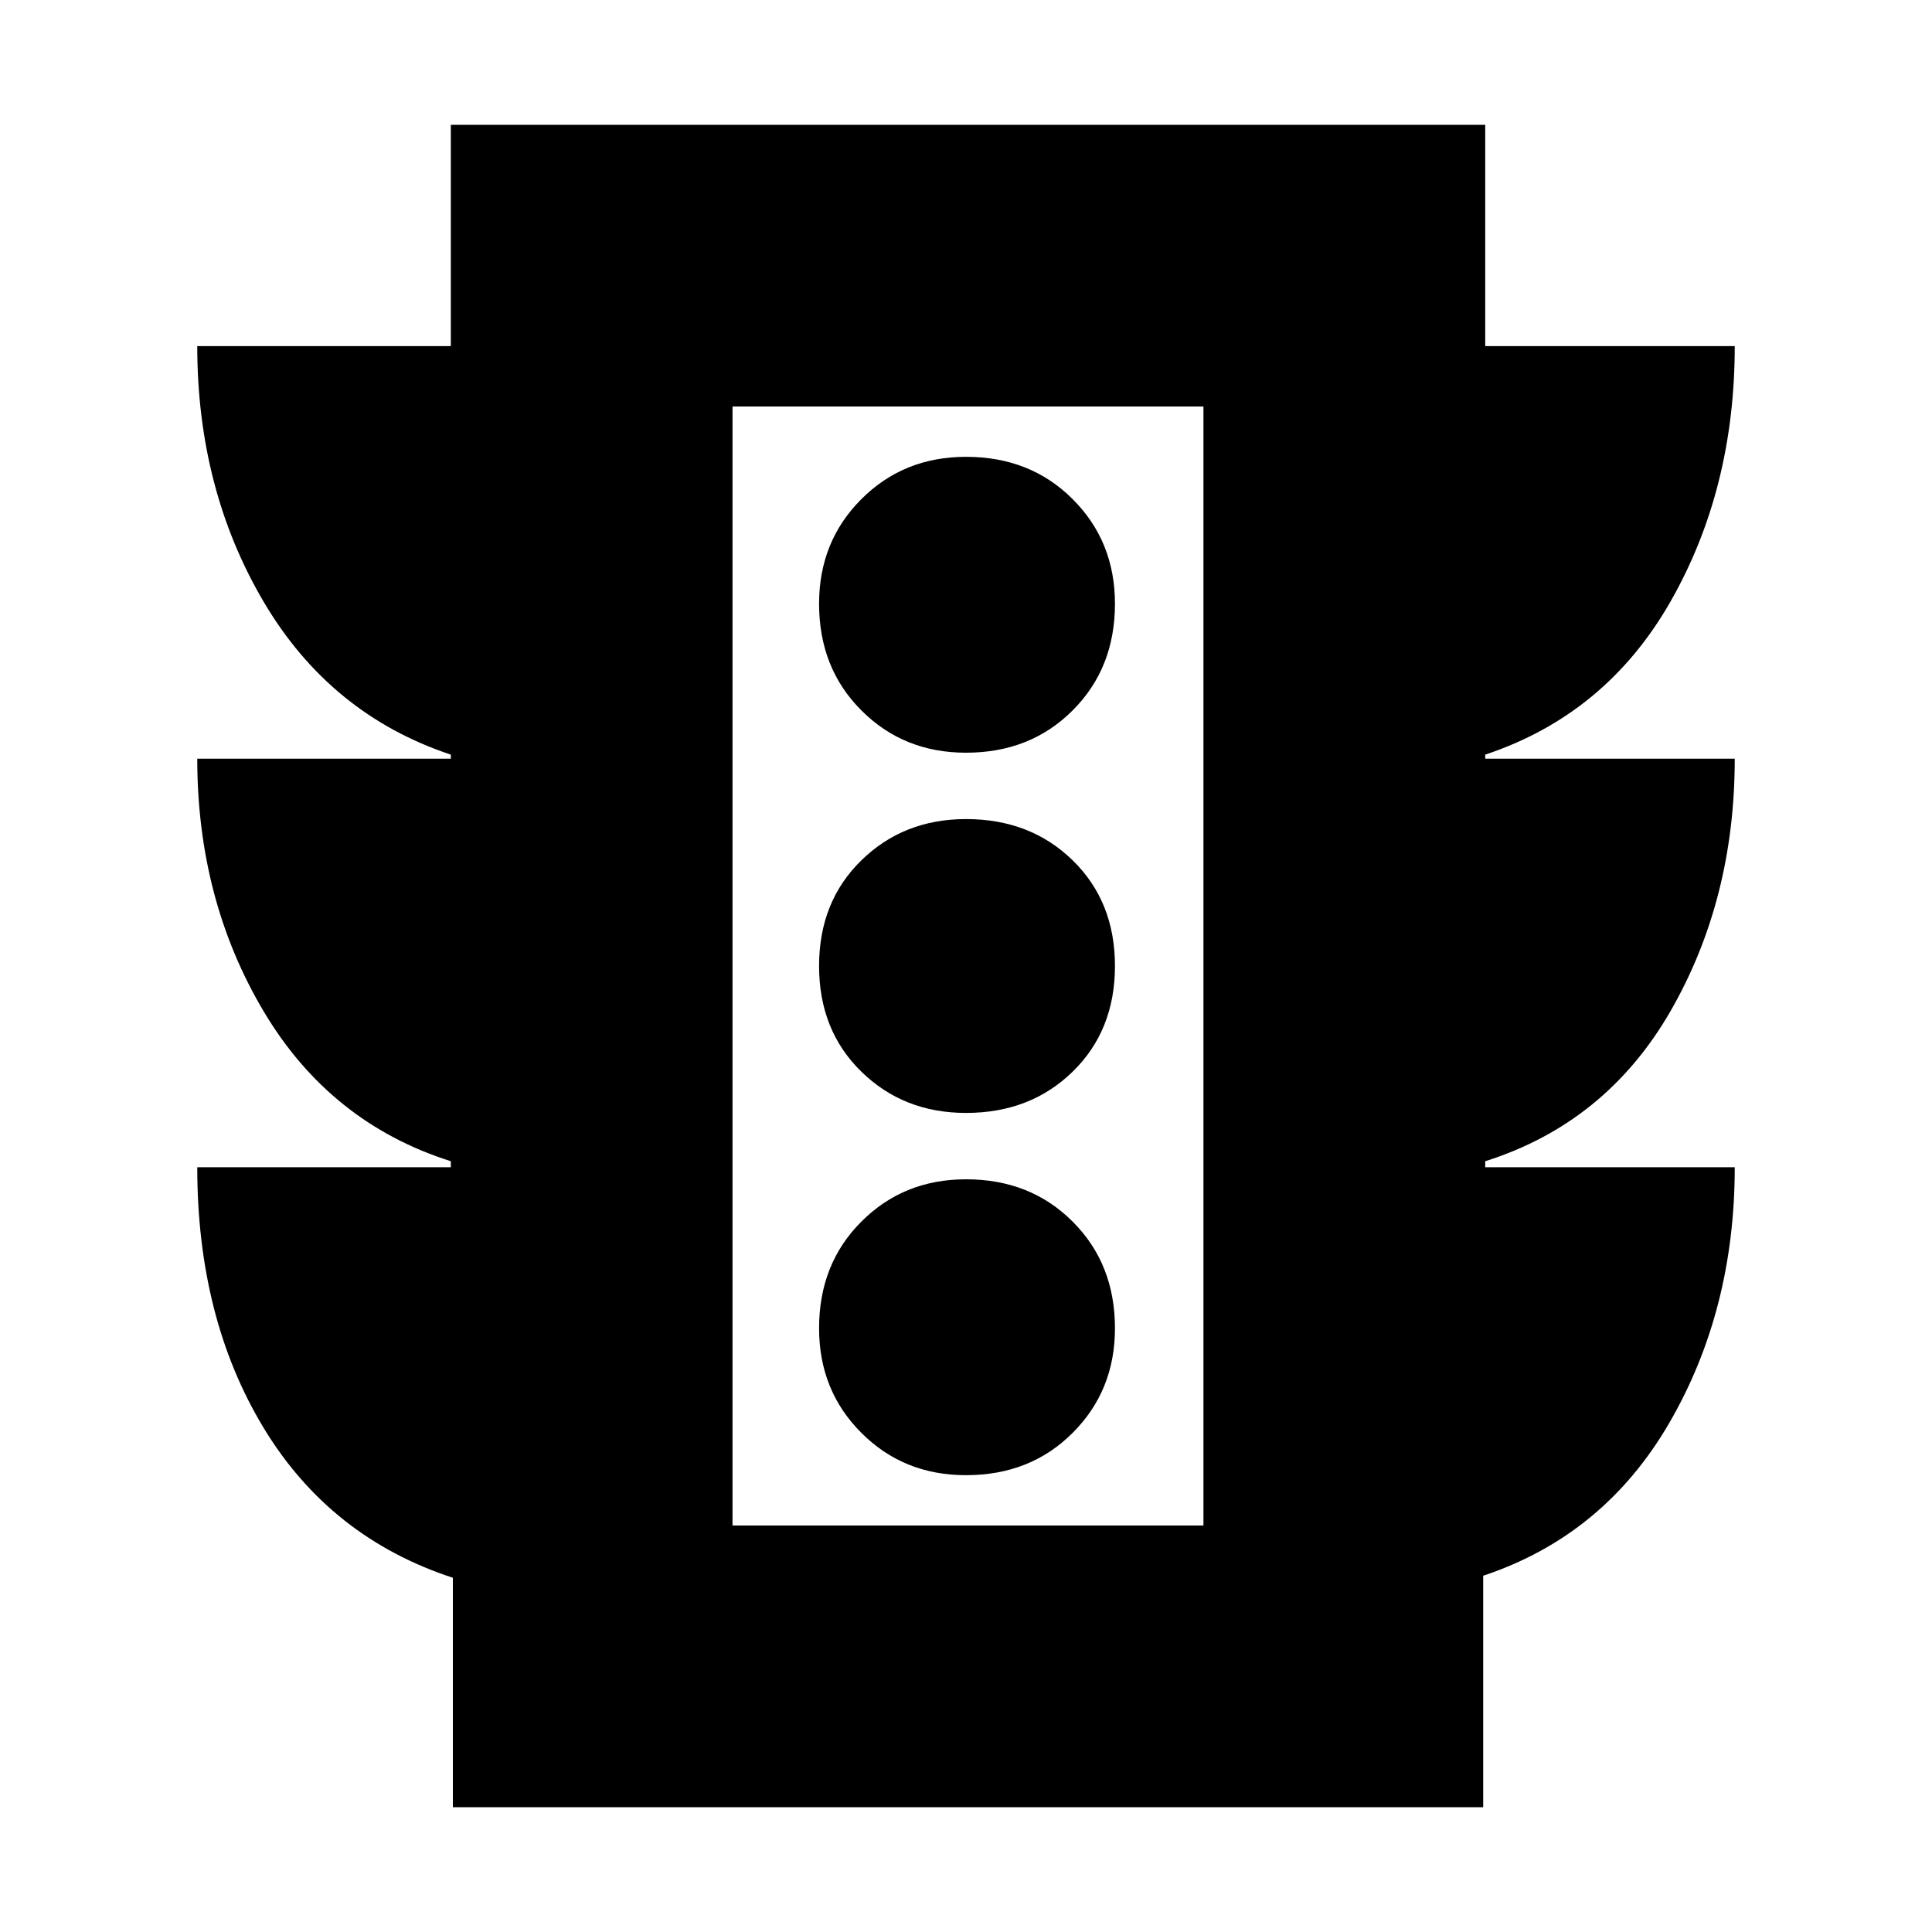<svg xmlns="http://www.w3.org/2000/svg" height="20" width="20"><path d="M10 15.271q.667 0 1.104-.438.438-.437.438-1.083 0-.667-.438-1.104-.437-.438-1.104-.438-.646 0-1.083.438-.438.437-.438 1.104 0 .646.438 1.083.437.438 1.083.438Zm0-3.75q.667 0 1.104-.427.438-.427.438-1.094t-.438-1.094q-.437-.427-1.104-.427-.646 0-1.083.427-.438.427-.438 1.094t.438 1.094q.437.427 1.083.427Zm0-3.729q.667 0 1.104-.438.438-.437.438-1.104 0-.646-.438-1.083-.437-.438-1.104-.438-.646 0-1.083.438-.438.437-.438 1.083 0 .667.438 1.104.437.438 1.083.438ZM4.688 18.708v-2.375q-1.271-.416-1.959-1.552-.687-1.135-.687-2.698h2.625v-.062q-1.25-.396-1.938-1.552-.687-1.157-.687-2.615h2.625v-.042q-1.25-.416-1.938-1.583-.687-1.167-.687-2.646h2.625V1.292h10.708v2.291h2.583q0 1.479-.666 2.646-.667 1.167-1.917 1.583v.042h2.583q0 1.458-.666 2.615-.667 1.156-1.917 1.552v.062h2.583q0 1.479-.677 2.646-.677 1.167-1.927 1.583v2.396Zm2.895-2.916h4.875V4.208H7.583Zm0 0V4.208v11.584Z"/></svg>